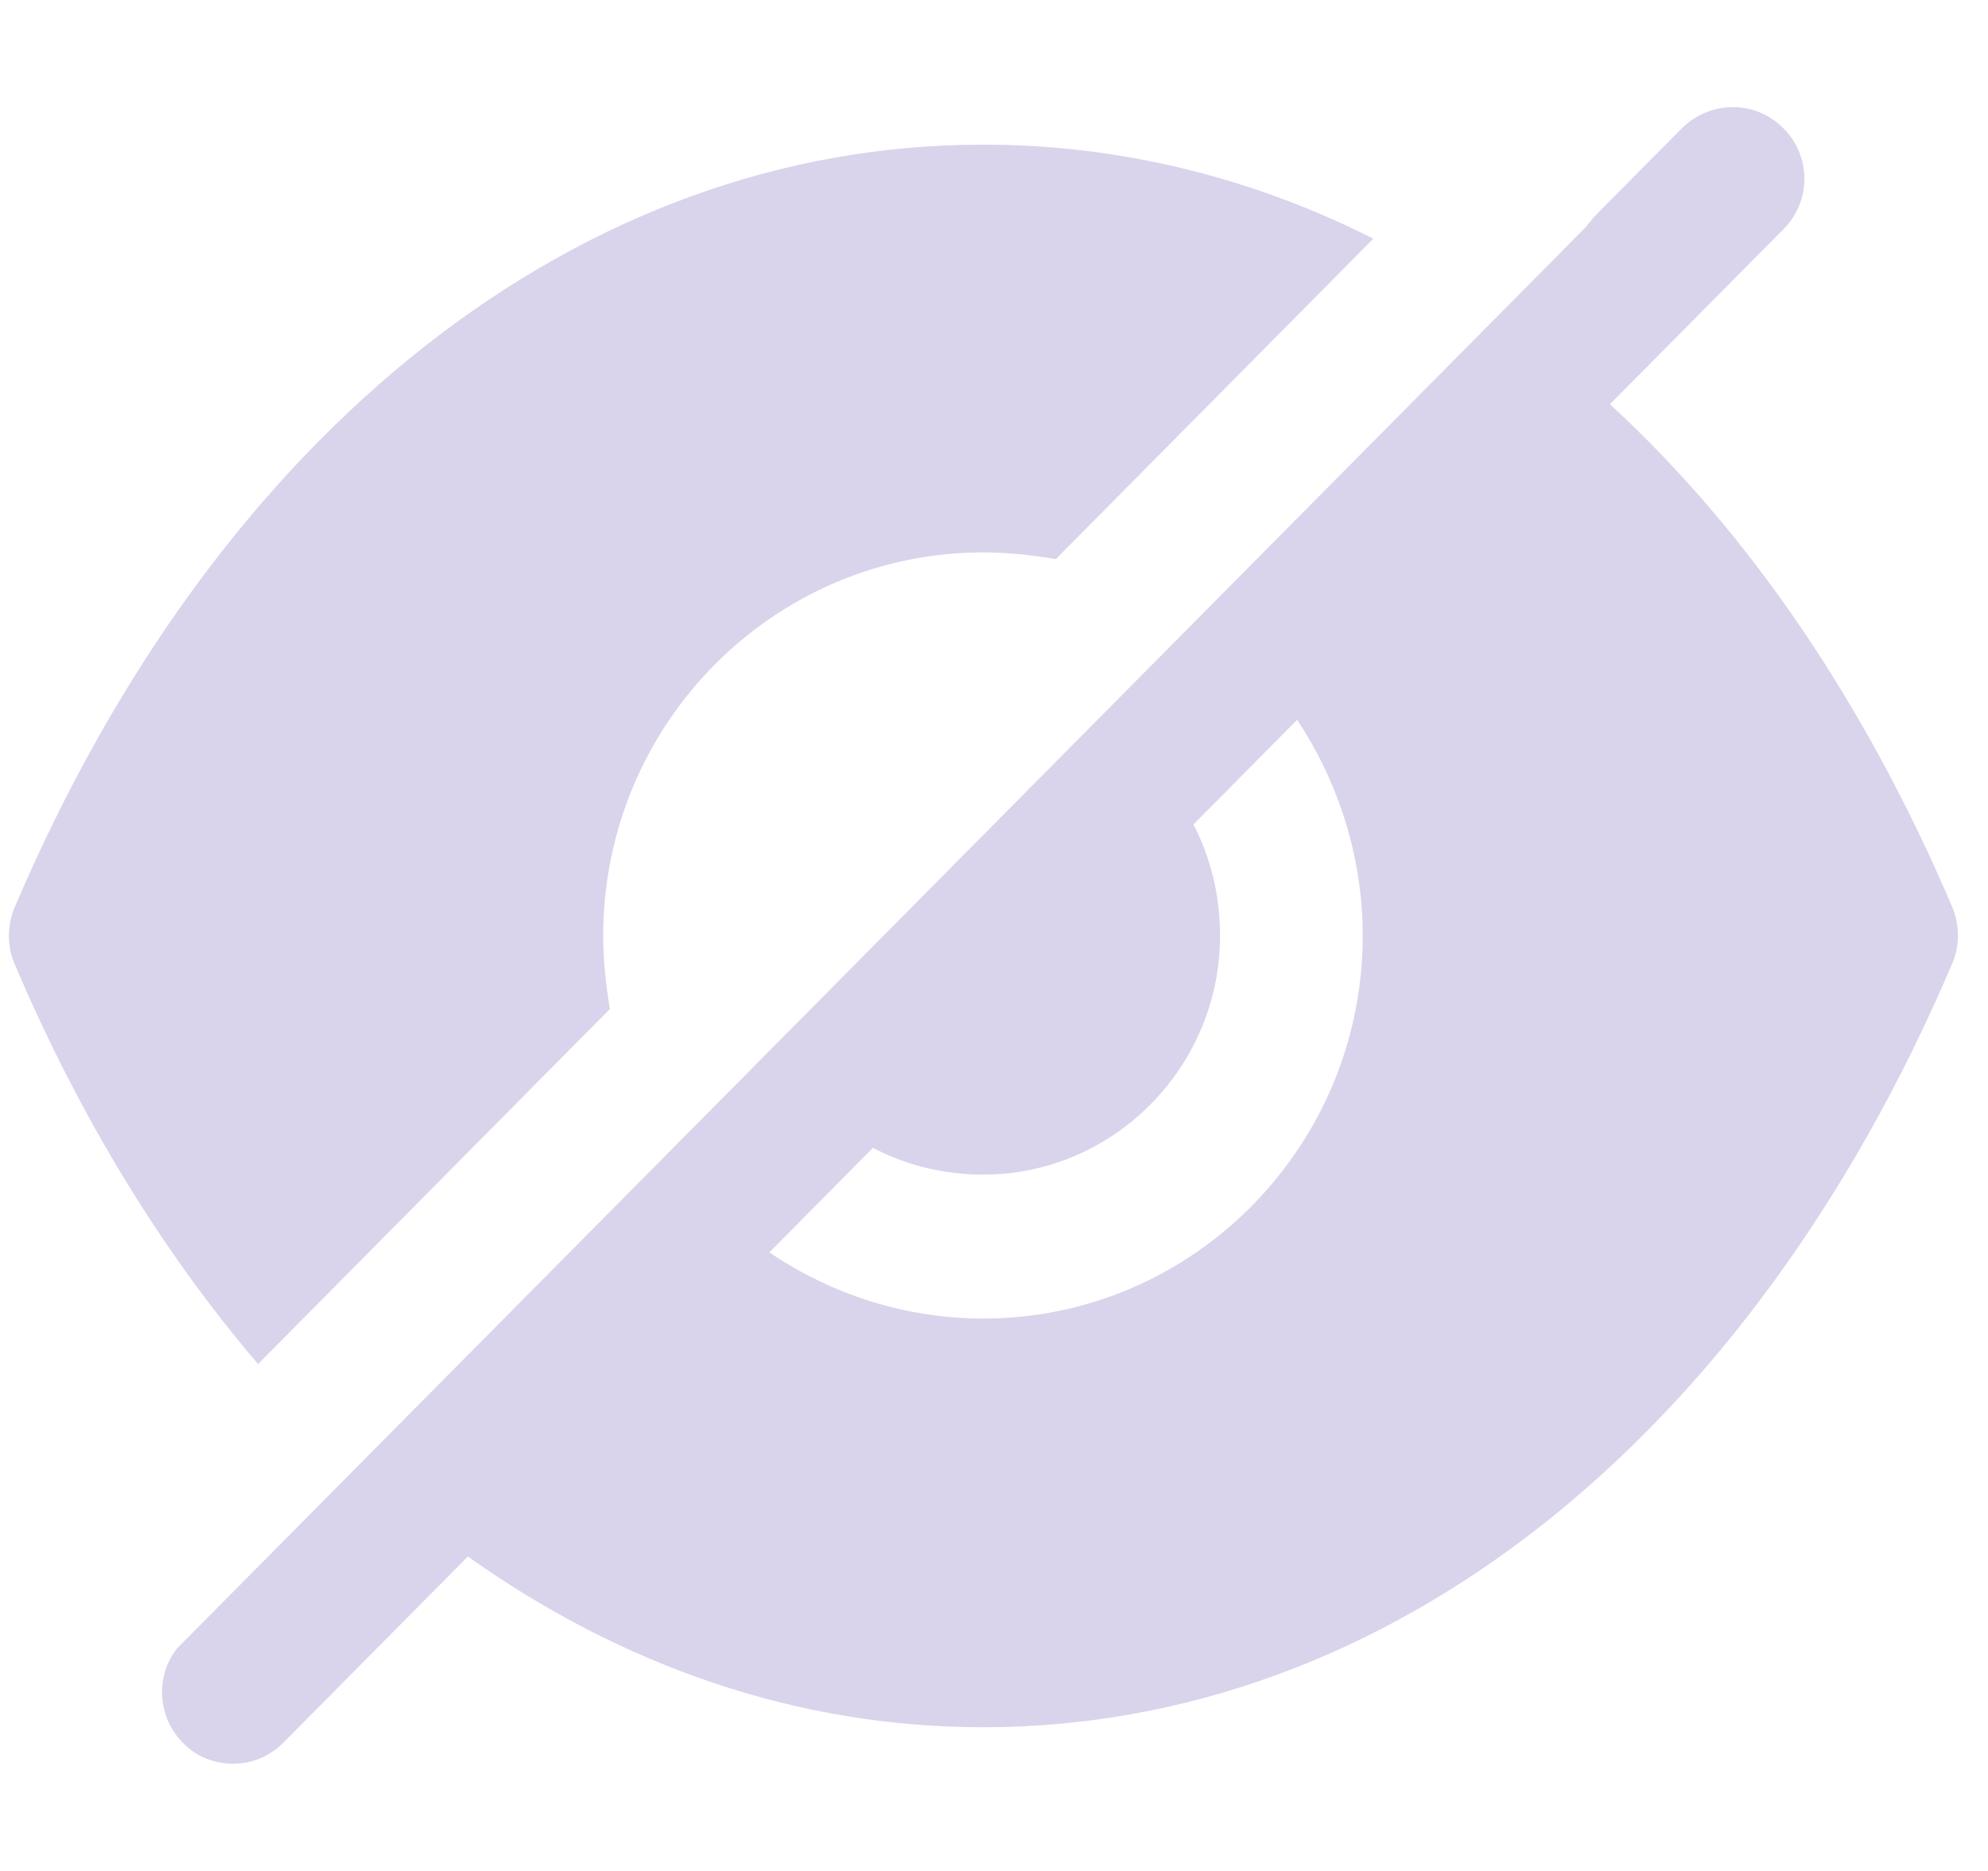 <svg width="17" height="16" viewBox="0 0 17 16" fill="none" xmlns="http://www.w3.org/2000/svg">
<path fill-rule="evenodd" clip-rule="evenodd" d="M6.579 10.71C7.099 11.063 7.734 11.276 8.408 11.276C10.197 11.276 11.653 9.807 11.653 8.002C11.653 7.321 11.441 6.682 11.092 6.156L10.205 7.051C10.352 7.33 10.433 7.658 10.433 8.002C10.433 9.126 9.522 10.045 8.408 10.045C8.067 10.045 7.742 9.963 7.465 9.816L6.579 10.71ZM13.767 3.457C14.946 4.54 15.946 6.001 16.694 7.756C16.759 7.912 16.759 8.093 16.694 8.24C14.954 12.326 11.856 14.771 8.408 14.771H8.4C6.831 14.771 5.327 14.254 4.001 13.311L2.424 14.902C2.302 15.025 2.147 15.083 1.993 15.083C1.838 15.083 1.676 15.025 1.562 14.902C1.359 14.697 1.326 14.369 1.489 14.131L1.513 14.098L13.539 1.964C13.555 1.948 13.572 1.931 13.58 1.915L13.58 1.915C13.596 1.898 13.612 1.882 13.62 1.866L14.385 1.094C14.629 0.857 15.011 0.857 15.247 1.094C15.491 1.332 15.491 1.726 15.247 1.964L13.767 3.457ZM5.158 8.006C5.158 8.219 5.183 8.432 5.215 8.629L2.207 11.665C1.393 10.713 0.686 9.564 0.125 8.244C0.06 8.096 0.06 7.915 0.125 7.76C1.865 3.674 4.963 1.237 8.402 1.237H8.411C9.573 1.237 10.704 1.516 11.744 2.041L9.029 4.781C8.833 4.749 8.622 4.724 8.411 4.724C6.614 4.724 5.158 6.192 5.158 8.006Z" fill="#D9D4EB"/>
</svg>
